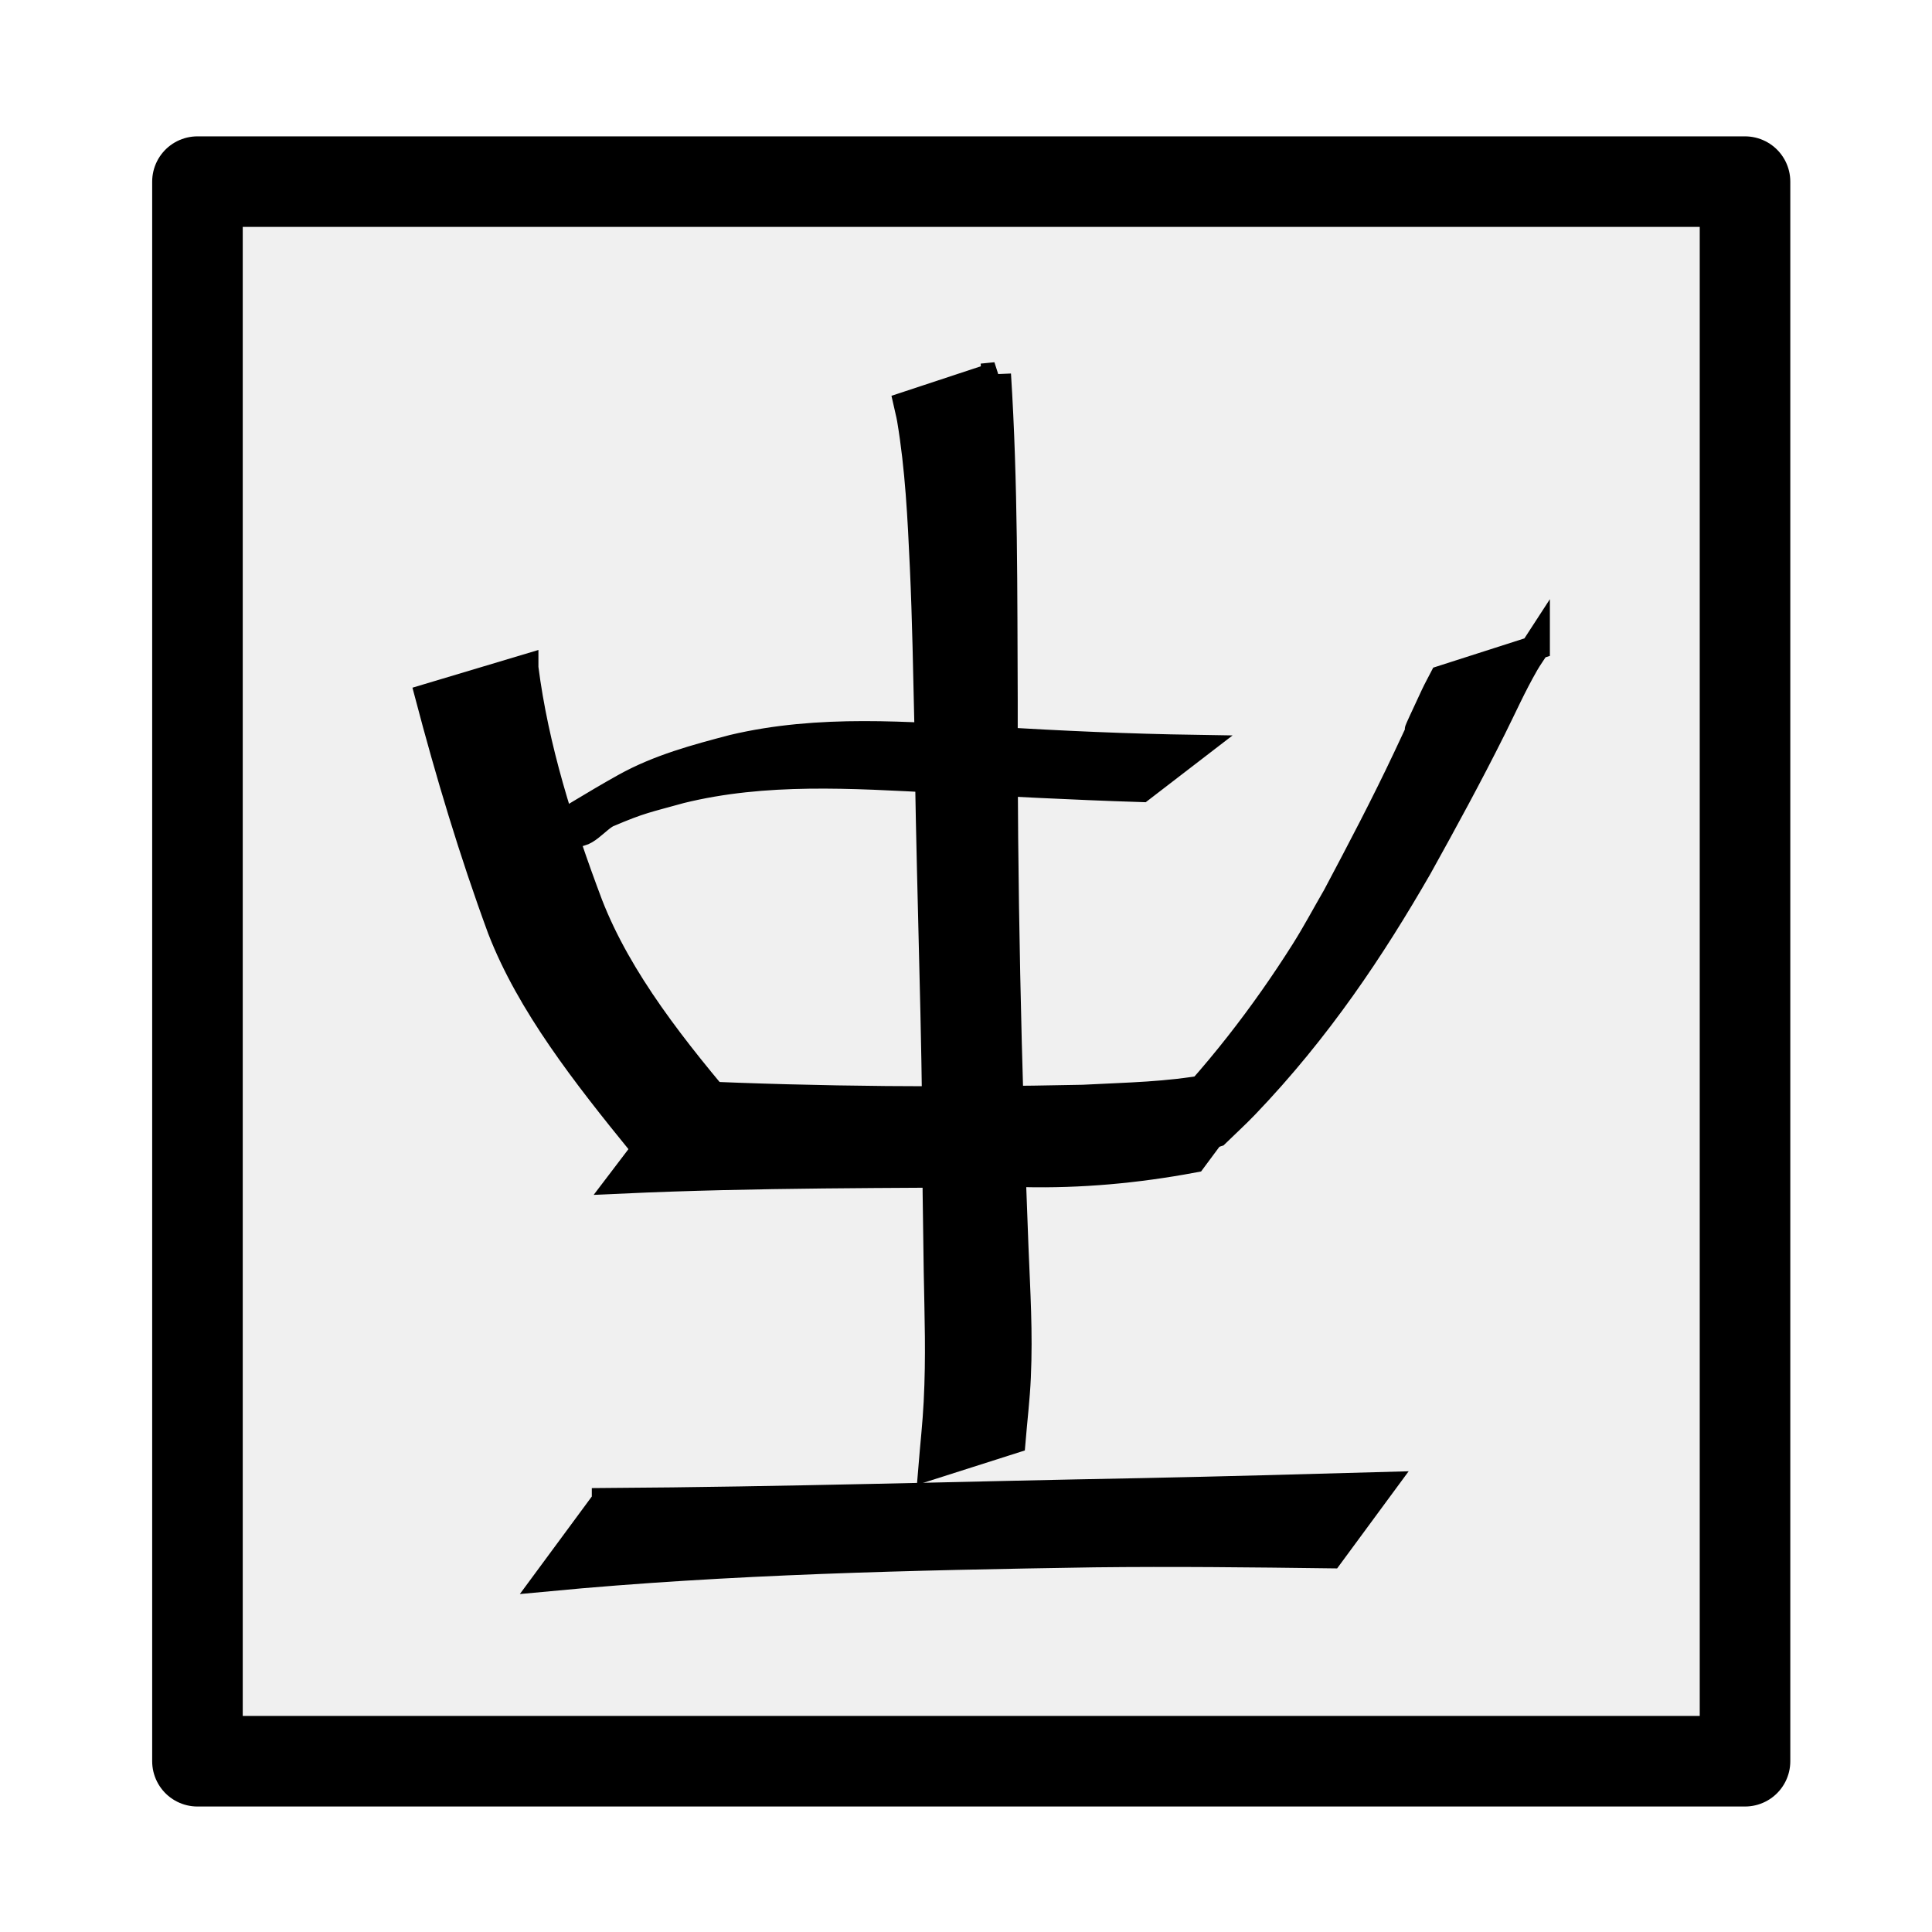 <?xml version="1.0" encoding="UTF-8" standalone="no"?>
<!-- Created with Inkscape (http://www.inkscape.org/) -->

<svg
   xmlns:dc="http://purl.org/dc/elements/1.1/"
   xmlns:cc="http://creativecommons.org/ns#"
   xmlns:rdf="http://www.w3.org/1999/02/22-rdf-syntax-ns#"
   xmlns:svg="http://www.w3.org/2000/svg"
   xmlns="http://www.w3.org/2000/svg"
   xmlns:sodipodi="http://sodipodi.sourceforge.net/DTD/sodipodi-0.dtd"
   xmlns:inkscape="http://www.inkscape.org/namespaces/inkscape"
   width="64px"
   height="64px"
   id="svg2985"
   version="1.1"
   inkscape:version="0.48.2 r9819"
   sodipodi:docname="zhung.svg"
   inkscape:export-filename="D:\code\rime\artworks\draft\zhung.png"
   inkscape:export-xdpi="90"
   inkscape:export-ydpi="90">
  <defs
     id="defs2987">
    <filter
       inkscape:collect="always"
       id="filter4245"
       x="-0.468"
       width="1.937"
       y="-0.038"
       height="1.075">
      <feGaussianBlur
         inkscape:collect="always"
         stdDeviation="0.702"
         id="feGaussianBlur4247" />
    </filter>
    <filter
       inkscape:collect="always"
       id="filter4249"
       x="-0.054"
       width="1.108"
       y="-0.402"
       height="1.803">
      <feGaussianBlur
         inkscape:collect="always"
         stdDeviation="0.702"
         id="feGaussianBlur4251" />
    </filter>
    <filter
       inkscape:collect="always"
       id="filter4253"
       x="-0.169"
       width="1.338"
       y="-0.086"
       height="1.172">
      <feGaussianBlur
         inkscape:collect="always"
         stdDeviation="0.702"
         id="feGaussianBlur4255" />
    </filter>
    <filter
       inkscape:collect="always"
       id="filter4257"
       x="-0.08"
       width="1.161"
       y="-0.389"
       height="1.778">
      <feGaussianBlur
         inkscape:collect="always"
         stdDeviation="0.702"
         id="feGaussianBlur4259" />
    </filter>
    <filter
       inkscape:collect="always"
       id="filter4261"
       x="-0.125"
       width="1.25"
       y="-0.08"
       height="1.16">
      <feGaussianBlur
         inkscape:collect="always"
         stdDeviation="0.702"
         id="feGaussianBlur4263" />
    </filter>
    <filter
       inkscape:collect="always"
       id="filter4265"
       x="-0.073"
       width="1.146"
       y="-0.312"
       height="1.624">
      <feGaussianBlur
         inkscape:collect="always"
         stdDeviation="0.702"
         id="feGaussianBlur4267" />
    </filter>
    <filter
       inkscape:collect="always"
       id="filter5557">
      <feGaussianBlur
         inkscape:collect="always"
         stdDeviation="0.518"
         id="feGaussianBlur5559" />
    </filter>
  </defs>
  <sodipodi:namedview
     id="base"
     pagecolor="#ffffff"
     bordercolor="#666666"
     borderopacity="1.0"
     inkscape:pageopacity="0.0"
     inkscape:pageshadow="2"
     inkscape:zoom="1.9350807"
     inkscape:cx="-7.7274795"
     inkscape:cy="38.225954"
     inkscape:current-layer="layer1"
     showgrid="true"
     inkscape:document-units="px"
     inkscape:grid-bbox="true"
     inkscape:window-width="1048"
     inkscape:window-height="794"
     inkscape:window-x="689"
     inkscape:window-y="198"
     inkscape:window-maximized="0" />
  <g
     inkscape:groupmode="layer"
     id="layer3"
     inkscape:label="层">
    <rect
       style="fill:#e6e6e6;stroke:#000000;stroke-width:3;stroke-linecap:butt;stroke-miterlimit:4;stroke-opacity:1;stroke-dasharray:none;stroke-linejoin:round;filter:url(#filter5557);opacity:1;fill-opacity:0.588"
       id="rect3081"
       width="51.265"
       height="52.326"
       x="6.541"
       y="6.017" />
  </g>
  <g
     id="layer1"
     inkscape:label="Layer 1"
     inkscape:groupmode="layer">
    <path
       style="fill:#000000;stroke:#000000;stroke-width:0.981;stroke-opacity:1;filter:url(#filter4245)"
       id="path3005"
       d="m 33.293,6.688 c 0.231,4.46 0.206,8.927 0.223,13.39 -0.018,7.449 0.119,14.897 0.356,22.343 0.06,1.867 0.146,3.481 0.079,5.344 -0.032,0.885 -0.119,1.769 -0.178,2.653 0,0 -2.566,1.011 -2.566,1.011 l 0,0 c 0.058,-0.88 0.138,-1.76 0.174,-2.64 0.079,-1.914 0.029,-3.447 0.002,-5.37 -0.049,-4.29 -0.03,-2.075 -0.053,-6.645 -0.052,-5.24 -0.216,-10.479 -0.257,-15.718 -0.039,-2.084 -0.071,-4.362 -0.149,-6.453 -0.075,-2.015 -0.153,-4.044 -0.426,-6.05 -0.031,-0.225 -0.082,-0.448 -0.122,-0.673 0,0 2.918,-1.192 2.918,-1.192 z"
       inkscape:connector-curvature="0"
       transform="matrix(1,0,0,0.809,-0.293,6.983)" />
    <path
       style="fill:#000000;stroke:#000000;stroke-opacity:1;filter:url(#filter4249)"
       id="path3019"
       d="m 17.072,52.931 c 6.675,-0.113 13.349,-0.403 20.024,-0.604 2.994,-0.096 5.988,-0.218 8.983,-0.339 0,0 -1.952,2.964 -1.952,2.964 l 0,0 c -2.929,-0.013 -5.859,-0.02 -8.788,0.046 -6.807,0.186 -13.616,0.414 -20.414,1.188 0,0 2.147,-3.254 2.147,-3.254 z"
       inkscape:connector-curvature="0"
       transform="matrix(0.888,0.008,-0.007,0.809,5.259,6.739)" />
    <path
       style="fill:#000000;stroke:#000000;stroke-opacity:1;filter:url(#filter4253)"
       id="path3025"
       d="m 17.629,18.702 c 0.337,3.259 1.159,6.477 2.132,9.666 0.966,3.07 2.803,5.937 4.745,8.742 0,0 -2.889,1.174 -2.889,1.174 l 0,0 c -1.874,-2.85 -3.708,-5.745 -4.674,-8.834 -0.948,-3.183 -1.722,-6.387 -2.408,-9.604 0,0 3.094,-1.145 3.094,-1.145 z"
       inkscape:connector-curvature="0"
       transform="matrix(1,0,0,0.809,-0.293,6.983)" />
    <path
       style="fill:#000000;stroke:#000000;stroke-opacity:1;filter:url(#filter4257)"
       id="path3027"
       d="m 23.113,36.121 c 4.353,0.246 8.707,0.279 13.061,0.165 1.585,-0.103 2.732,-0.108 4.28,-0.446 0.468,-0.102 0.932,-0.285 1.399,-0.428 0,0 -2.092,3.486 -2.092,3.486 l 0,0 c -1.844,0.424 -3.692,0.632 -5.547,0.58 -4.443,0.044 -8.886,0.014 -13.328,0.264 0,0 2.228,-3.621 2.228,-3.621 z"
       inkscape:connector-curvature="0"
       transform="matrix(1,0,0,0.809,-0.293,6.983)" />
    <path
       style="fill:#000000;stroke:#000000;stroke-width:0.978;stroke-opacity:1;filter:url(#filter4261)"
       id="path3029"
       d="m 51.146,17.894 c -0.125,0.239 -0.264,0.476 -0.376,0.717 -0.419,0.903 -0.711,1.723 -1.081,2.639 -0.769,1.907 -1.606,3.804 -2.458,5.701 -1.54,3.306 -3.323,6.631 -5.753,9.765 -0.299,0.386 -0.633,0.762 -0.95,1.144 0,0 -2.845,1.084 -2.845,1.084 l 0,0 c 0.34,-0.386 0.699,-0.766 1.019,-1.157 1.943,-2.379 3.548,-4.997 4.837,-7.515 0.385,-0.752 0.71,-1.513 1.065,-2.269 0.805,-1.875 1.603,-3.752 2.322,-5.638 1.881,-4.935 -0.623,1.513 0.93,-2.592 0.087,-0.23 0.19,-0.458 0.286,-0.688 0,0 3.004,-1.191 3.004,-1.191 z"
       inkscape:connector-curvature="0"
       transform="matrix(1,0,0,0.809,-0.293,6.983)" />
    <path
       style="fill:#000000;stroke:#000000;stroke-opacity:1;filter:url(#filter4265)"
       id="path3071"
       d="m 16.826,26.797 c 0.619,-0.612 0.491,-0.52 1.265,-1.099 0.986,-0.737 1.963,-1.494 2.967,-2.186 1.116,-0.769 2.349,-1.177 3.561,-1.57 2.825,-0.827 5.725,-0.524 8.587,-0.319 2.229,0.171 4.459,0.292 6.691,0.335 0,0 -1.842,1.751 -1.842,1.751 l 0,0 c -2.222,-0.087 -4.442,-0.236 -6.663,-0.373 -2.867,-0.183 -5.771,-0.423 -8.594,0.437 -1.137,0.392 -1.33,0.408 -2.424,0.985 -0.38,0.201 -0.877,1.093 -1.122,0.661 -0.24,-0.424 0.699,-0.525 1.027,-0.829 0.388,-0.36 -1.373,1.057 -1.213,0.987 0,0 -2.242,1.221 -2.242,1.221 z"
       inkscape:connector-curvature="0"
       transform="matrix(1,0,0,0.809,-0.293,6.983)" />
  </g>
</svg>
